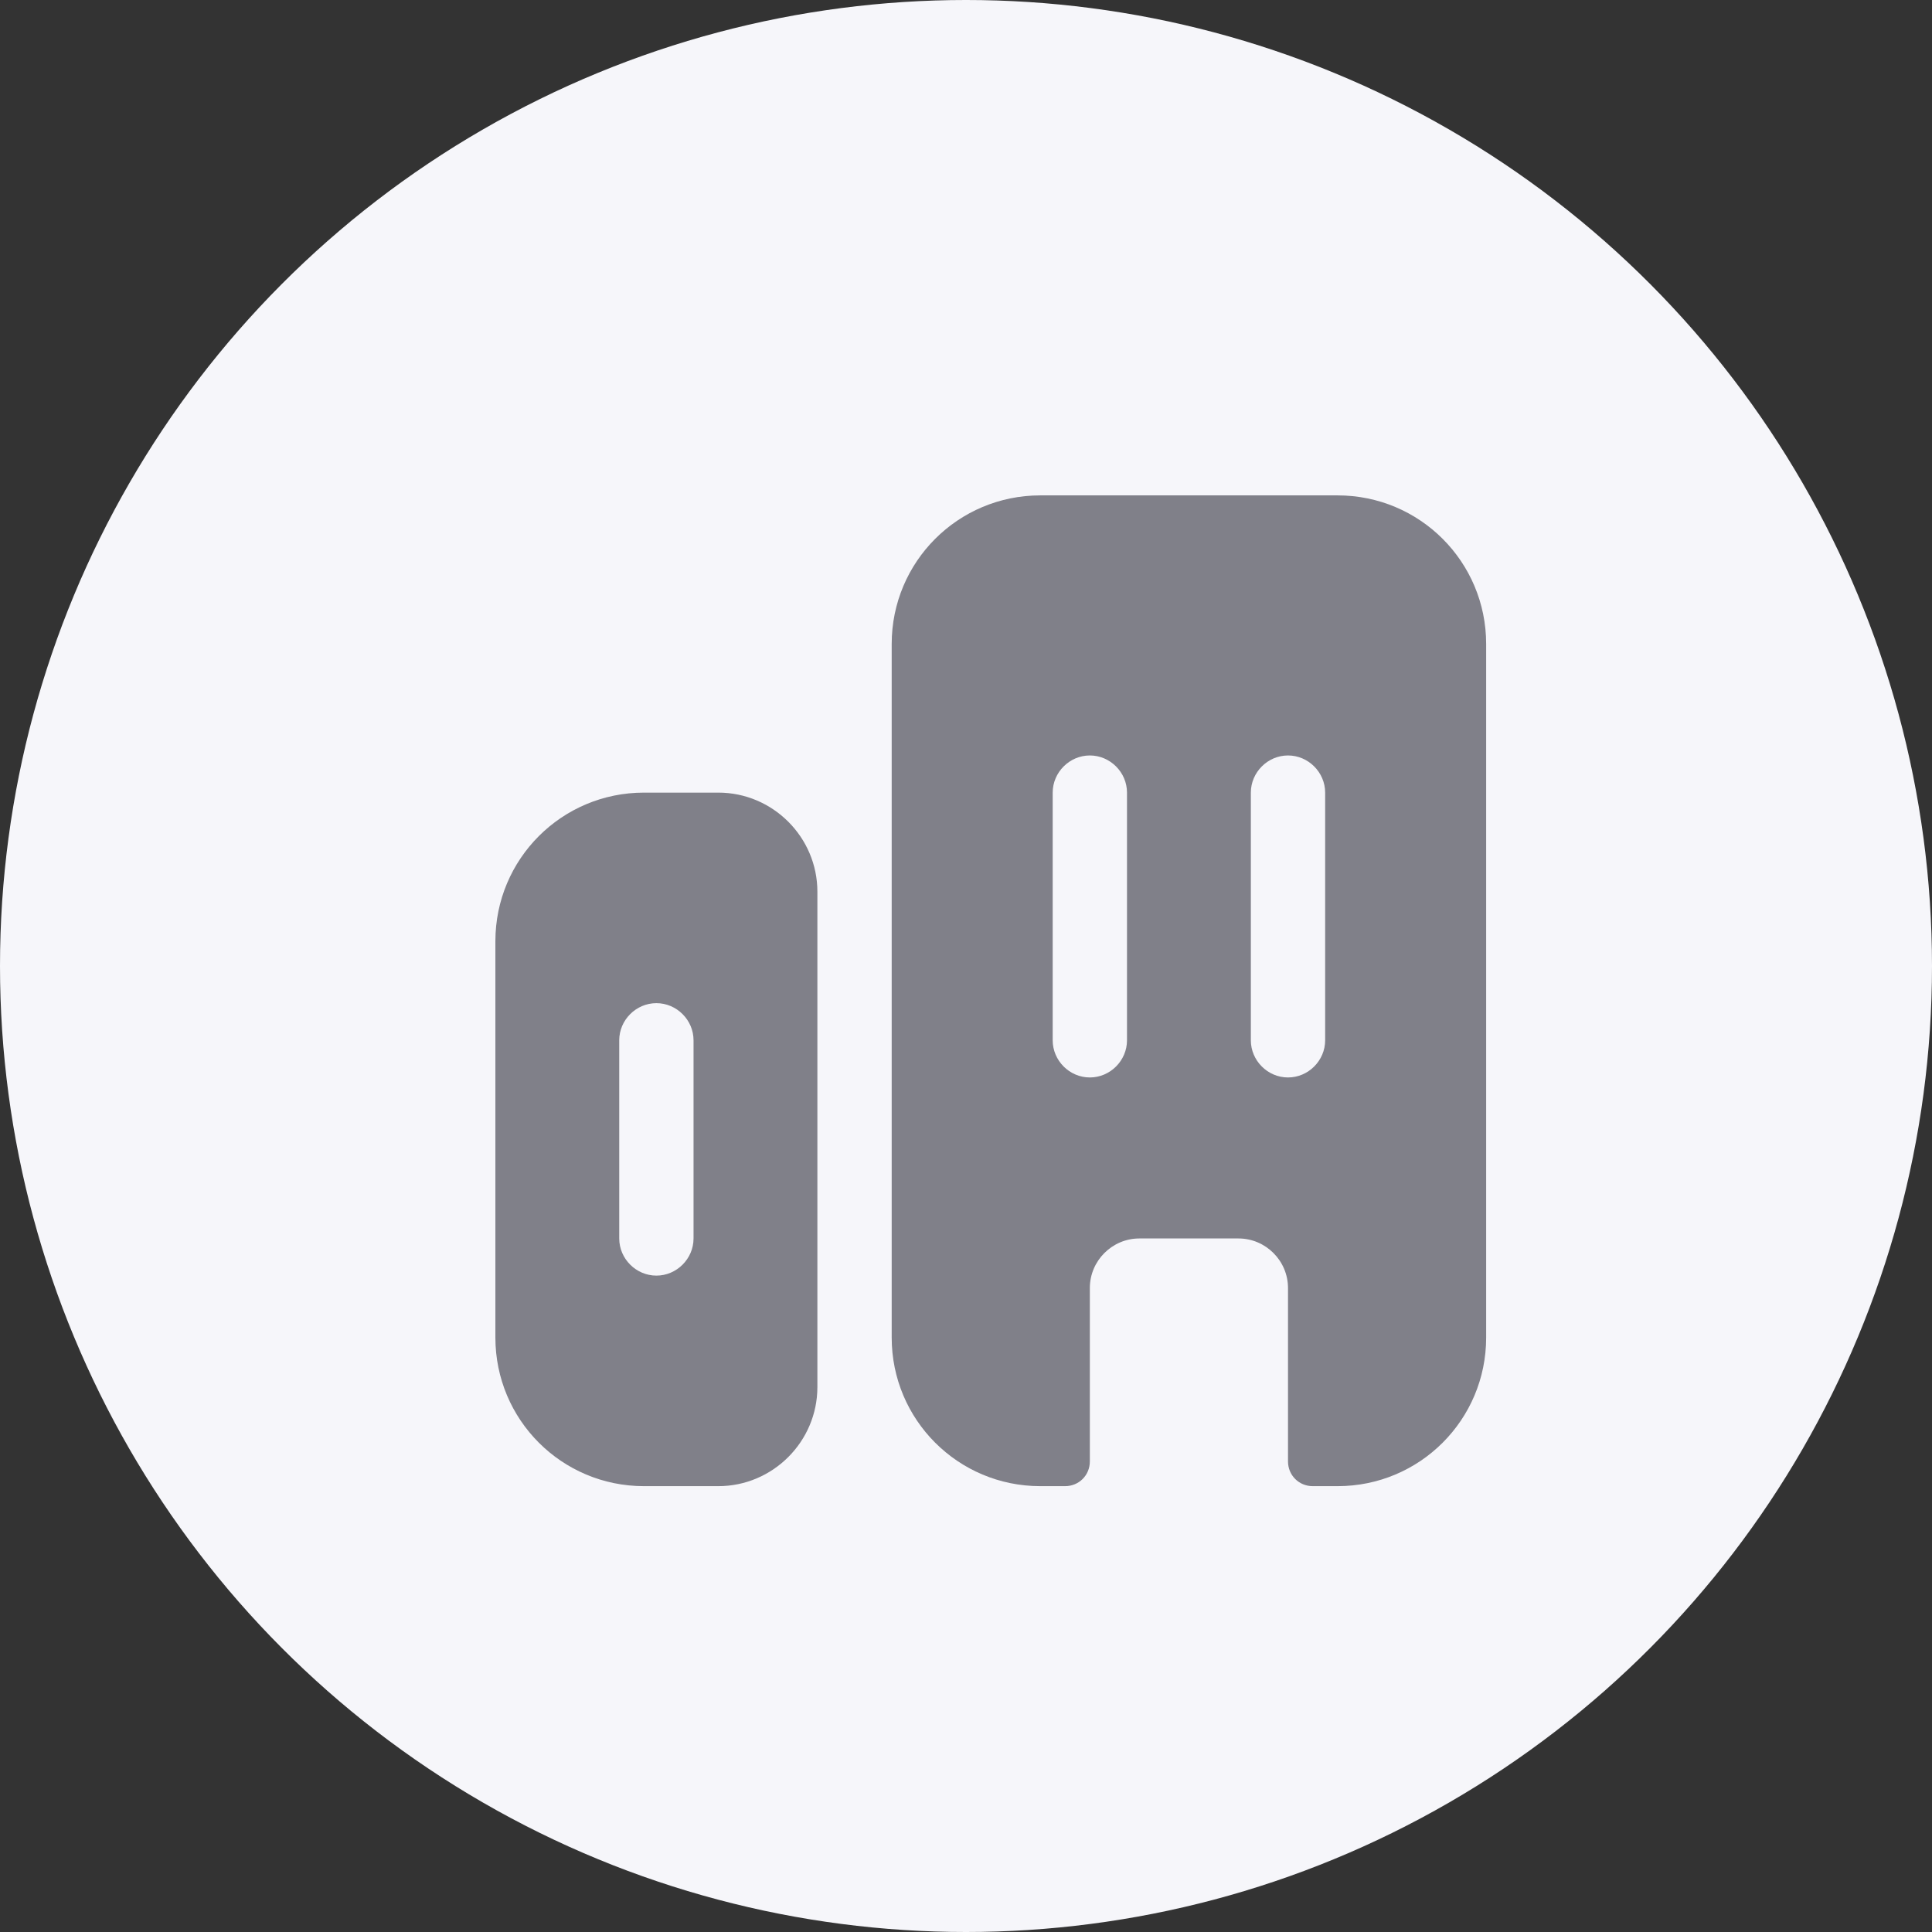 <svg width="39" height="39" viewBox="0 0 39 39" fill="none" xmlns="http://www.w3.org/2000/svg">
<rect x="0" y="0" width="39" height="39" fill="#333333" stroke="none"/>
<circle cx="19.5" cy="19.5" r="19.5" fill="#F6F6FA"/>
<path d="M13 16C11.34 16 10 17.34 10 19V27C10 28.66 11.34 30 13 30H14.5C15.6 30 16.5 29.1 16.5 28V18C16.5 16.9 15.6 16 14.5 16H13ZM14 25C14 25.41 13.66 25.75 13.25 25.75C12.84 25.75 12.5 25.41 12.5 25V21C12.5 20.59 12.84 20.25 13.25 20.25C13.66 20.25 14 20.59 14 21V25Z" fill="#808089"/>
<path d="M27 10H21C19.34 10 18 11.34 18 13V27C18 28.66 19.34 30 21 30H21.5C21.78 30 22 29.78 22 29.5V26C22 25.45 22.45 25 23 25H25C25.55 25 26 25.45 26 26V29.5C26 29.78 26.22 30 26.5 30H27C28.66 30 30 28.66 30 27V13C30 11.34 28.66 10 27 10ZM22.75 21C22.75 21.41 22.41 21.75 22 21.75C21.59 21.75 21.25 21.41 21.25 21V16C21.25 15.59 21.59 15.25 22 15.25C22.41 15.25 22.75 15.59 22.75 16V21ZM26.75 21C26.75 21.41 26.41 21.75 26 21.75C25.59 21.75 25.25 21.41 25.25 21V16C25.25 15.59 25.59 15.25 26 15.25C26.41 15.25 26.75 15.59 26.75 16V21Z" fill="#808089"/>
</svg>
